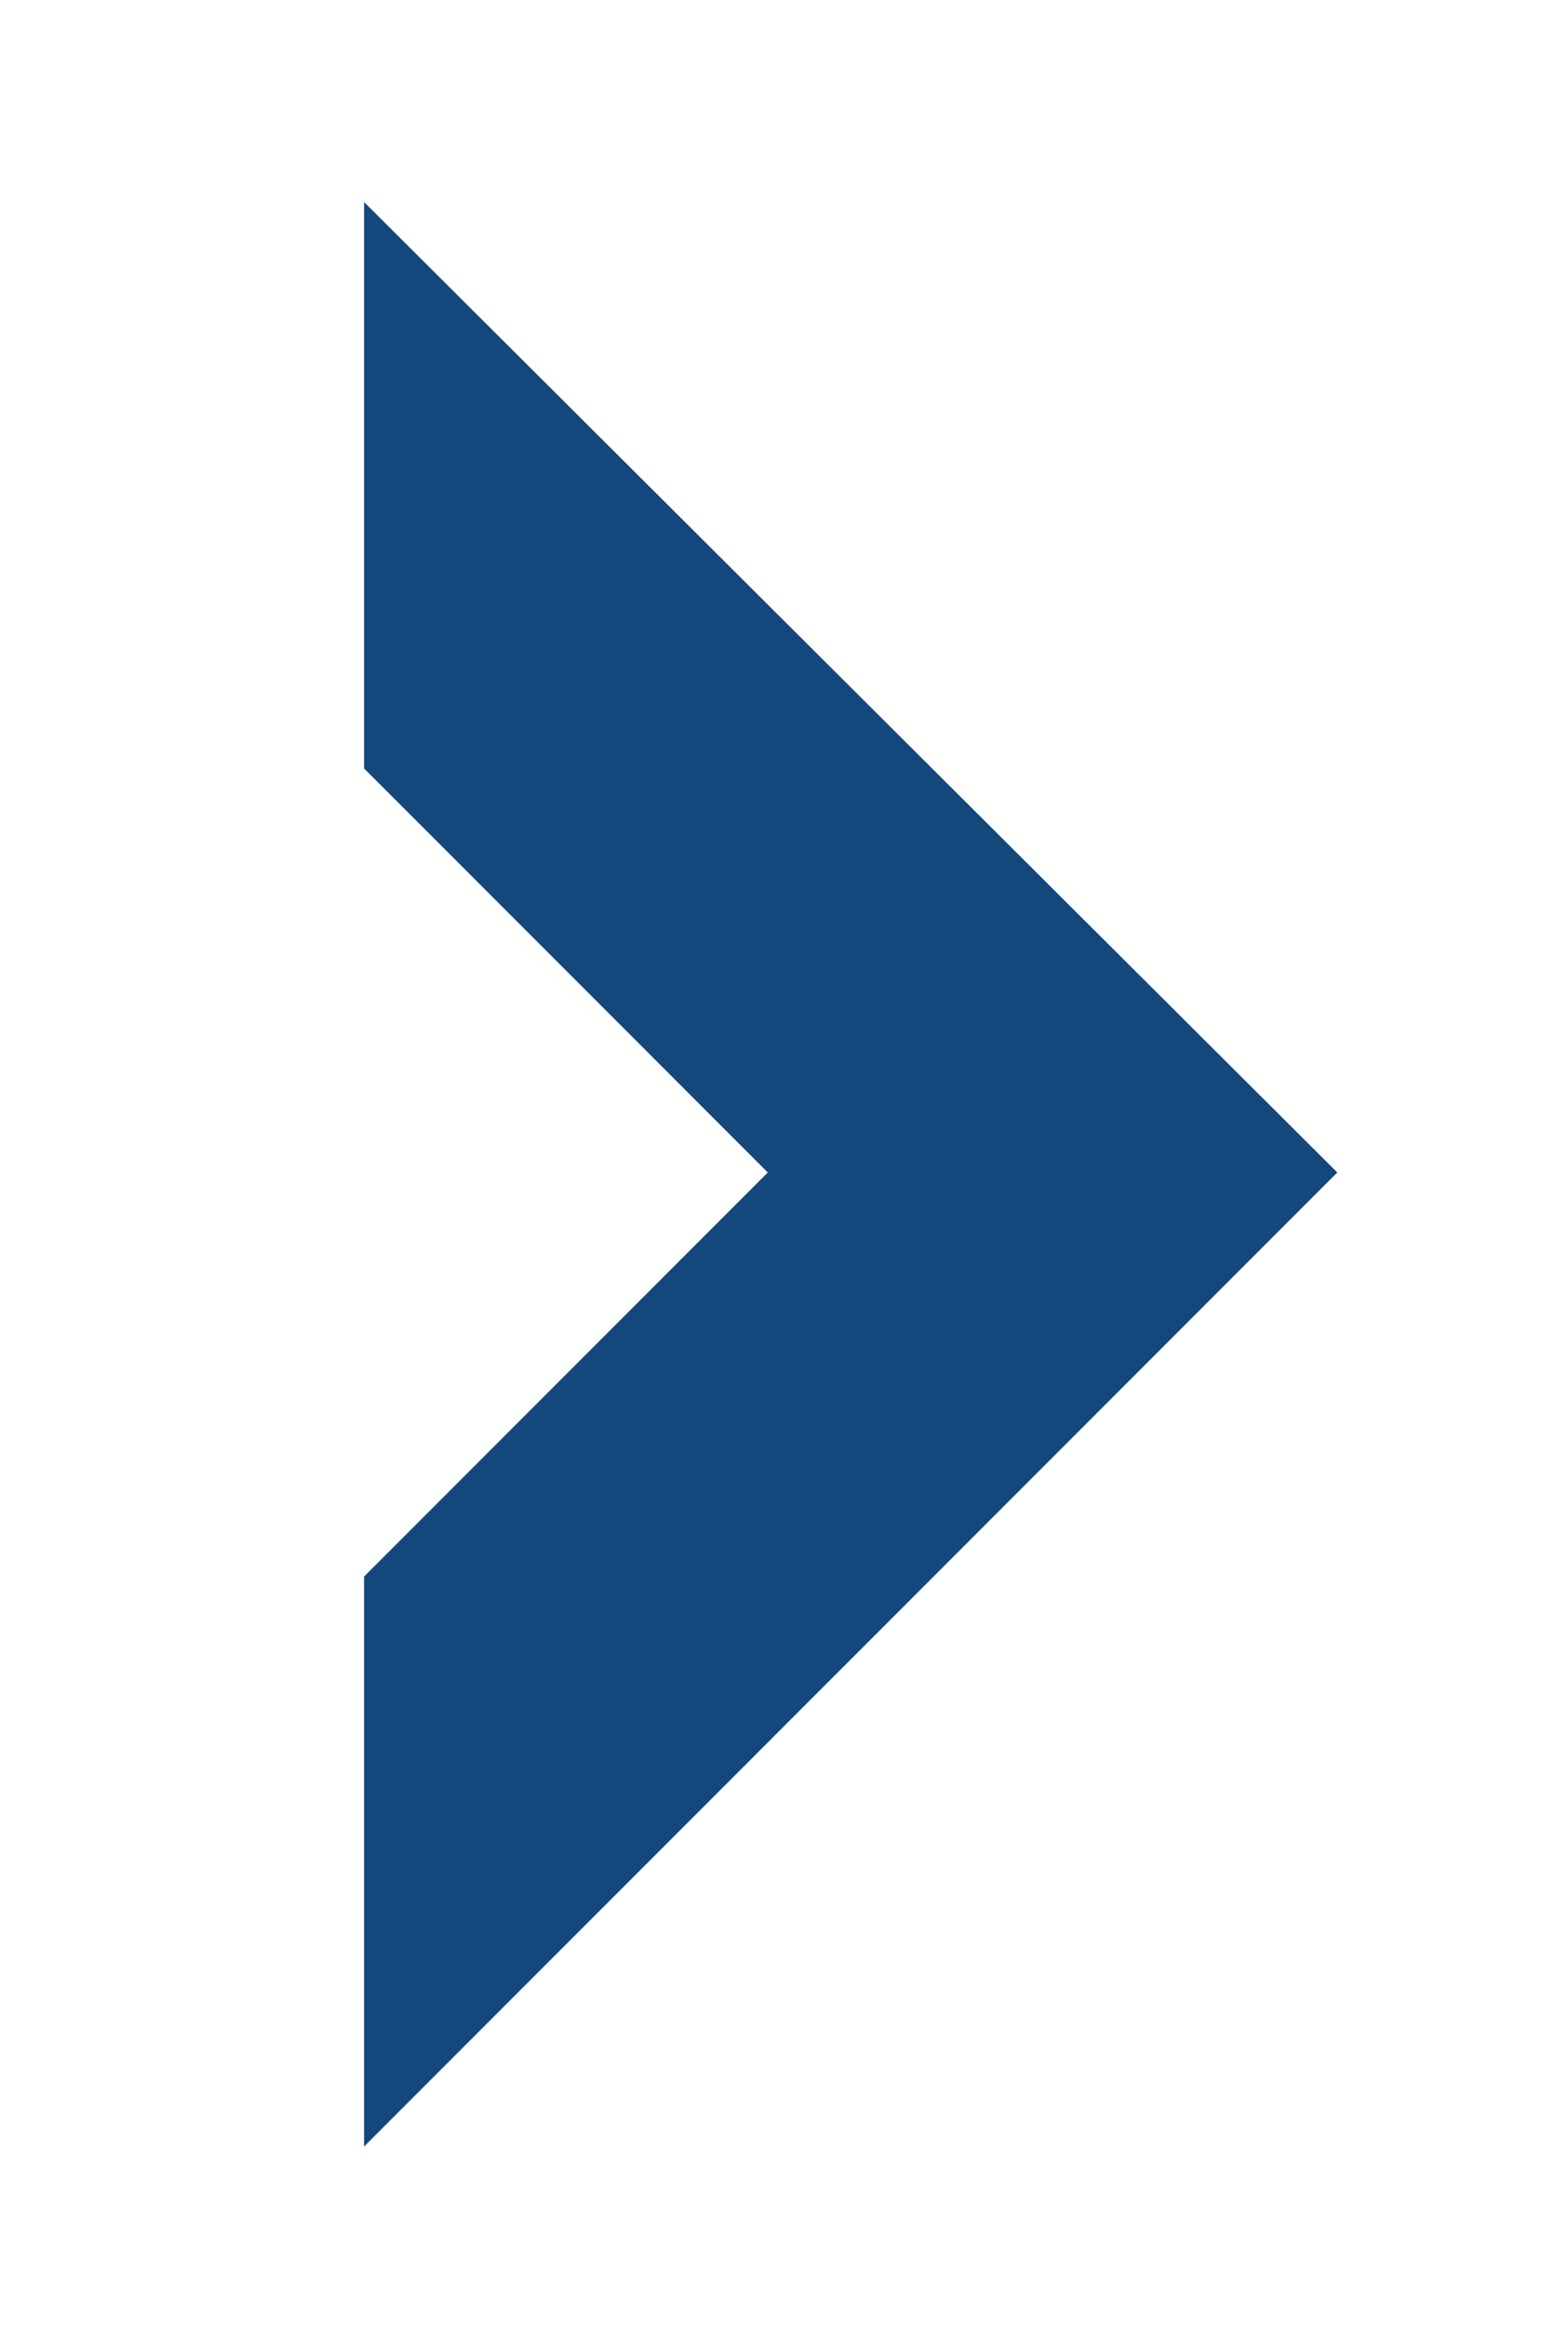<?xml version="1.0" encoding="utf-8"?>
<!-- Generator: Adobe Illustrator 18.1.1, SVG Export Plug-In . SVG Version: 6.00 Build 0)  -->
<svg version="1.1" xmlns="http://www.w3.org/2000/svg" xmlns:xlink="http://www.w3.org/1999/xlink" x="0px" y="0px"
	 viewBox="0 0 43.5 64.5" enable-background="new 0 0 43.5 64.5" xml:space="preserve">
<g id="background">
</g>
<g id="screen_shot">
</g>
<g id="Rooms">
</g>
<g id="References">
</g>
<g id="Enlarged_Room">
	<polygon fill="rgb(20, 72, 124)" transform="rotate(180 21.75 32.25)" points="33.4,5 33.4,20.8 22.2,32 33.4,43.2 33.4,58.9 6.4,32 	"/>
</g>
<g id="Menu">
</g>
<g id="hamburger_menu">
</g>
<g id="data_point_text">
</g>
</svg>
<!-- blue: rgb(20, 72, 124) -->